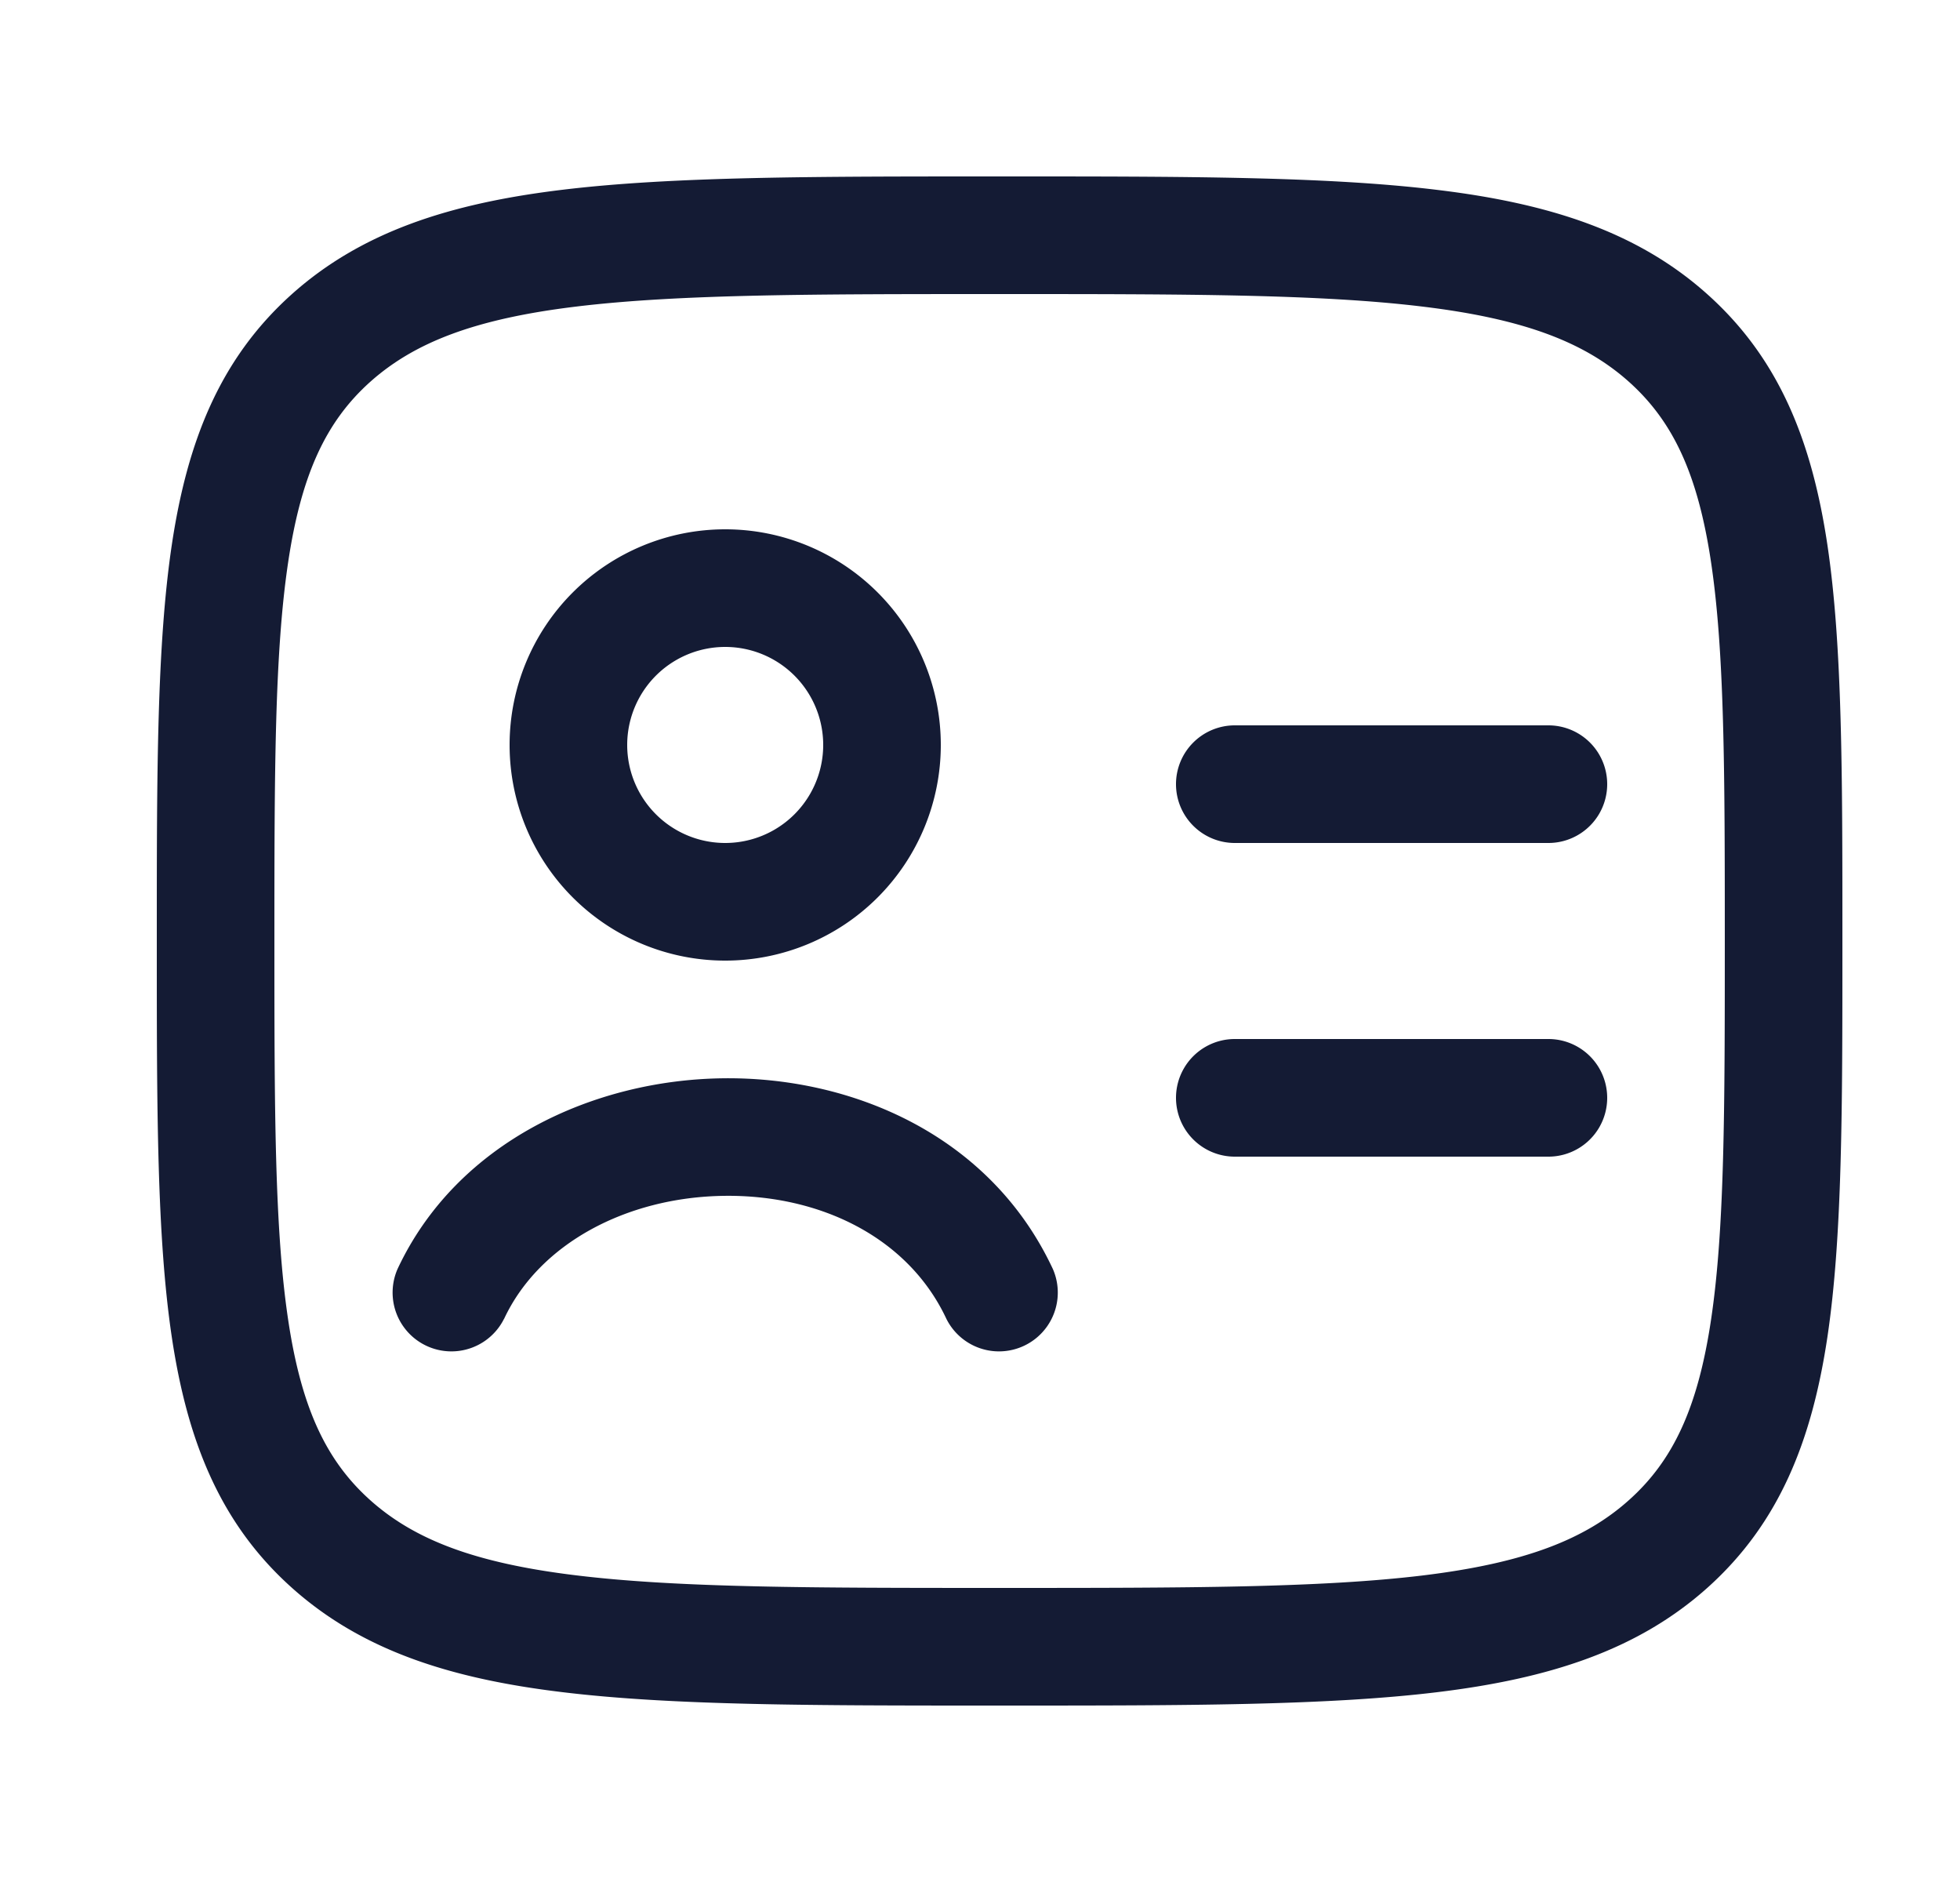 <svg xmlns="http://www.w3.org/2000/svg" width="25" height="24" fill="none"><path fill="#141B34" fill-rule="evenodd" d="M12.802 2.25h-.104c-2.313 0-4.118 0-5.524.17-1.432.173-2.565.534-3.461 1.34-.908.818-1.324 1.867-1.522 3.191C2 8.232 2 9.87 2 11.938v.124c0 2.069 0 3.706.191 4.987.198 1.323.614 2.373 1.522 3.19.896.807 2.03 1.168 3.46 1.34 1.407.171 3.212.171 5.525.171h.104c2.313 0 4.118 0 5.525-.17 1.43-.173 2.564-.534 3.46-1.34.908-.818 1.324-1.867 1.522-3.191.191-1.281.191-2.918.191-4.986v-.126c0-2.068 0-3.705-.191-4.986-.198-1.324-.614-2.373-1.522-3.19-.896-.807-2.03-1.168-3.46-1.34-1.407-.171-3.212-.171-5.525-.171M4.716 4.875c.568-.51 1.346-.81 2.638-.966 1.306-.158 3.02-.159 5.396-.159s4.09.001 5.396.16c1.292.156 2.07.454 2.638.965.556.501.873 1.171 1.041 2.298C21.998 8.33 22 9.855 22 12s-.002 3.67-.175 4.827c-.168 1.127-.485 1.797-1.041 2.297-.568.512-1.346.81-2.638.967-1.306.158-3.02.159-5.396.159s-4.09-.001-5.396-.16c-1.292-.156-2.07-.454-2.638-.965-.556-.501-.873-1.171-1.041-2.298C3.502 15.67 3.5 14.145 3.5 12s.002-3.67.175-4.827c.168-1.127.485-1.797 1.041-2.298M8 9.5a1.25 1.25 0 1 1 2.5 0 1.25 1.25 0 0 1-2.5 0m1.25-2.75a2.75 2.75 0 1 0 0 5.5 2.75 2.75 0 0 0 0-5.5M6.43 16.818c.448-.958 1.56-1.55 2.801-1.568 1.232-.018 2.355.532 2.84 1.568a.75.75 0 0 0 1.358-.636c-.802-1.715-2.575-2.456-4.22-2.431-1.635.024-3.378.808-4.138 2.431a.75.75 0 0 0 1.358.636M15 10a.75.75 0 0 1 .75-.75h4a.75.75 0 0 1 0 1.5h-4A.75.75 0 0 1 15 10m.75 3.25a.75.75 0 0 0 0 1.5h4a.75.75 0 0 0 0-1.5z" clip-rule="evenodd"/></svg>